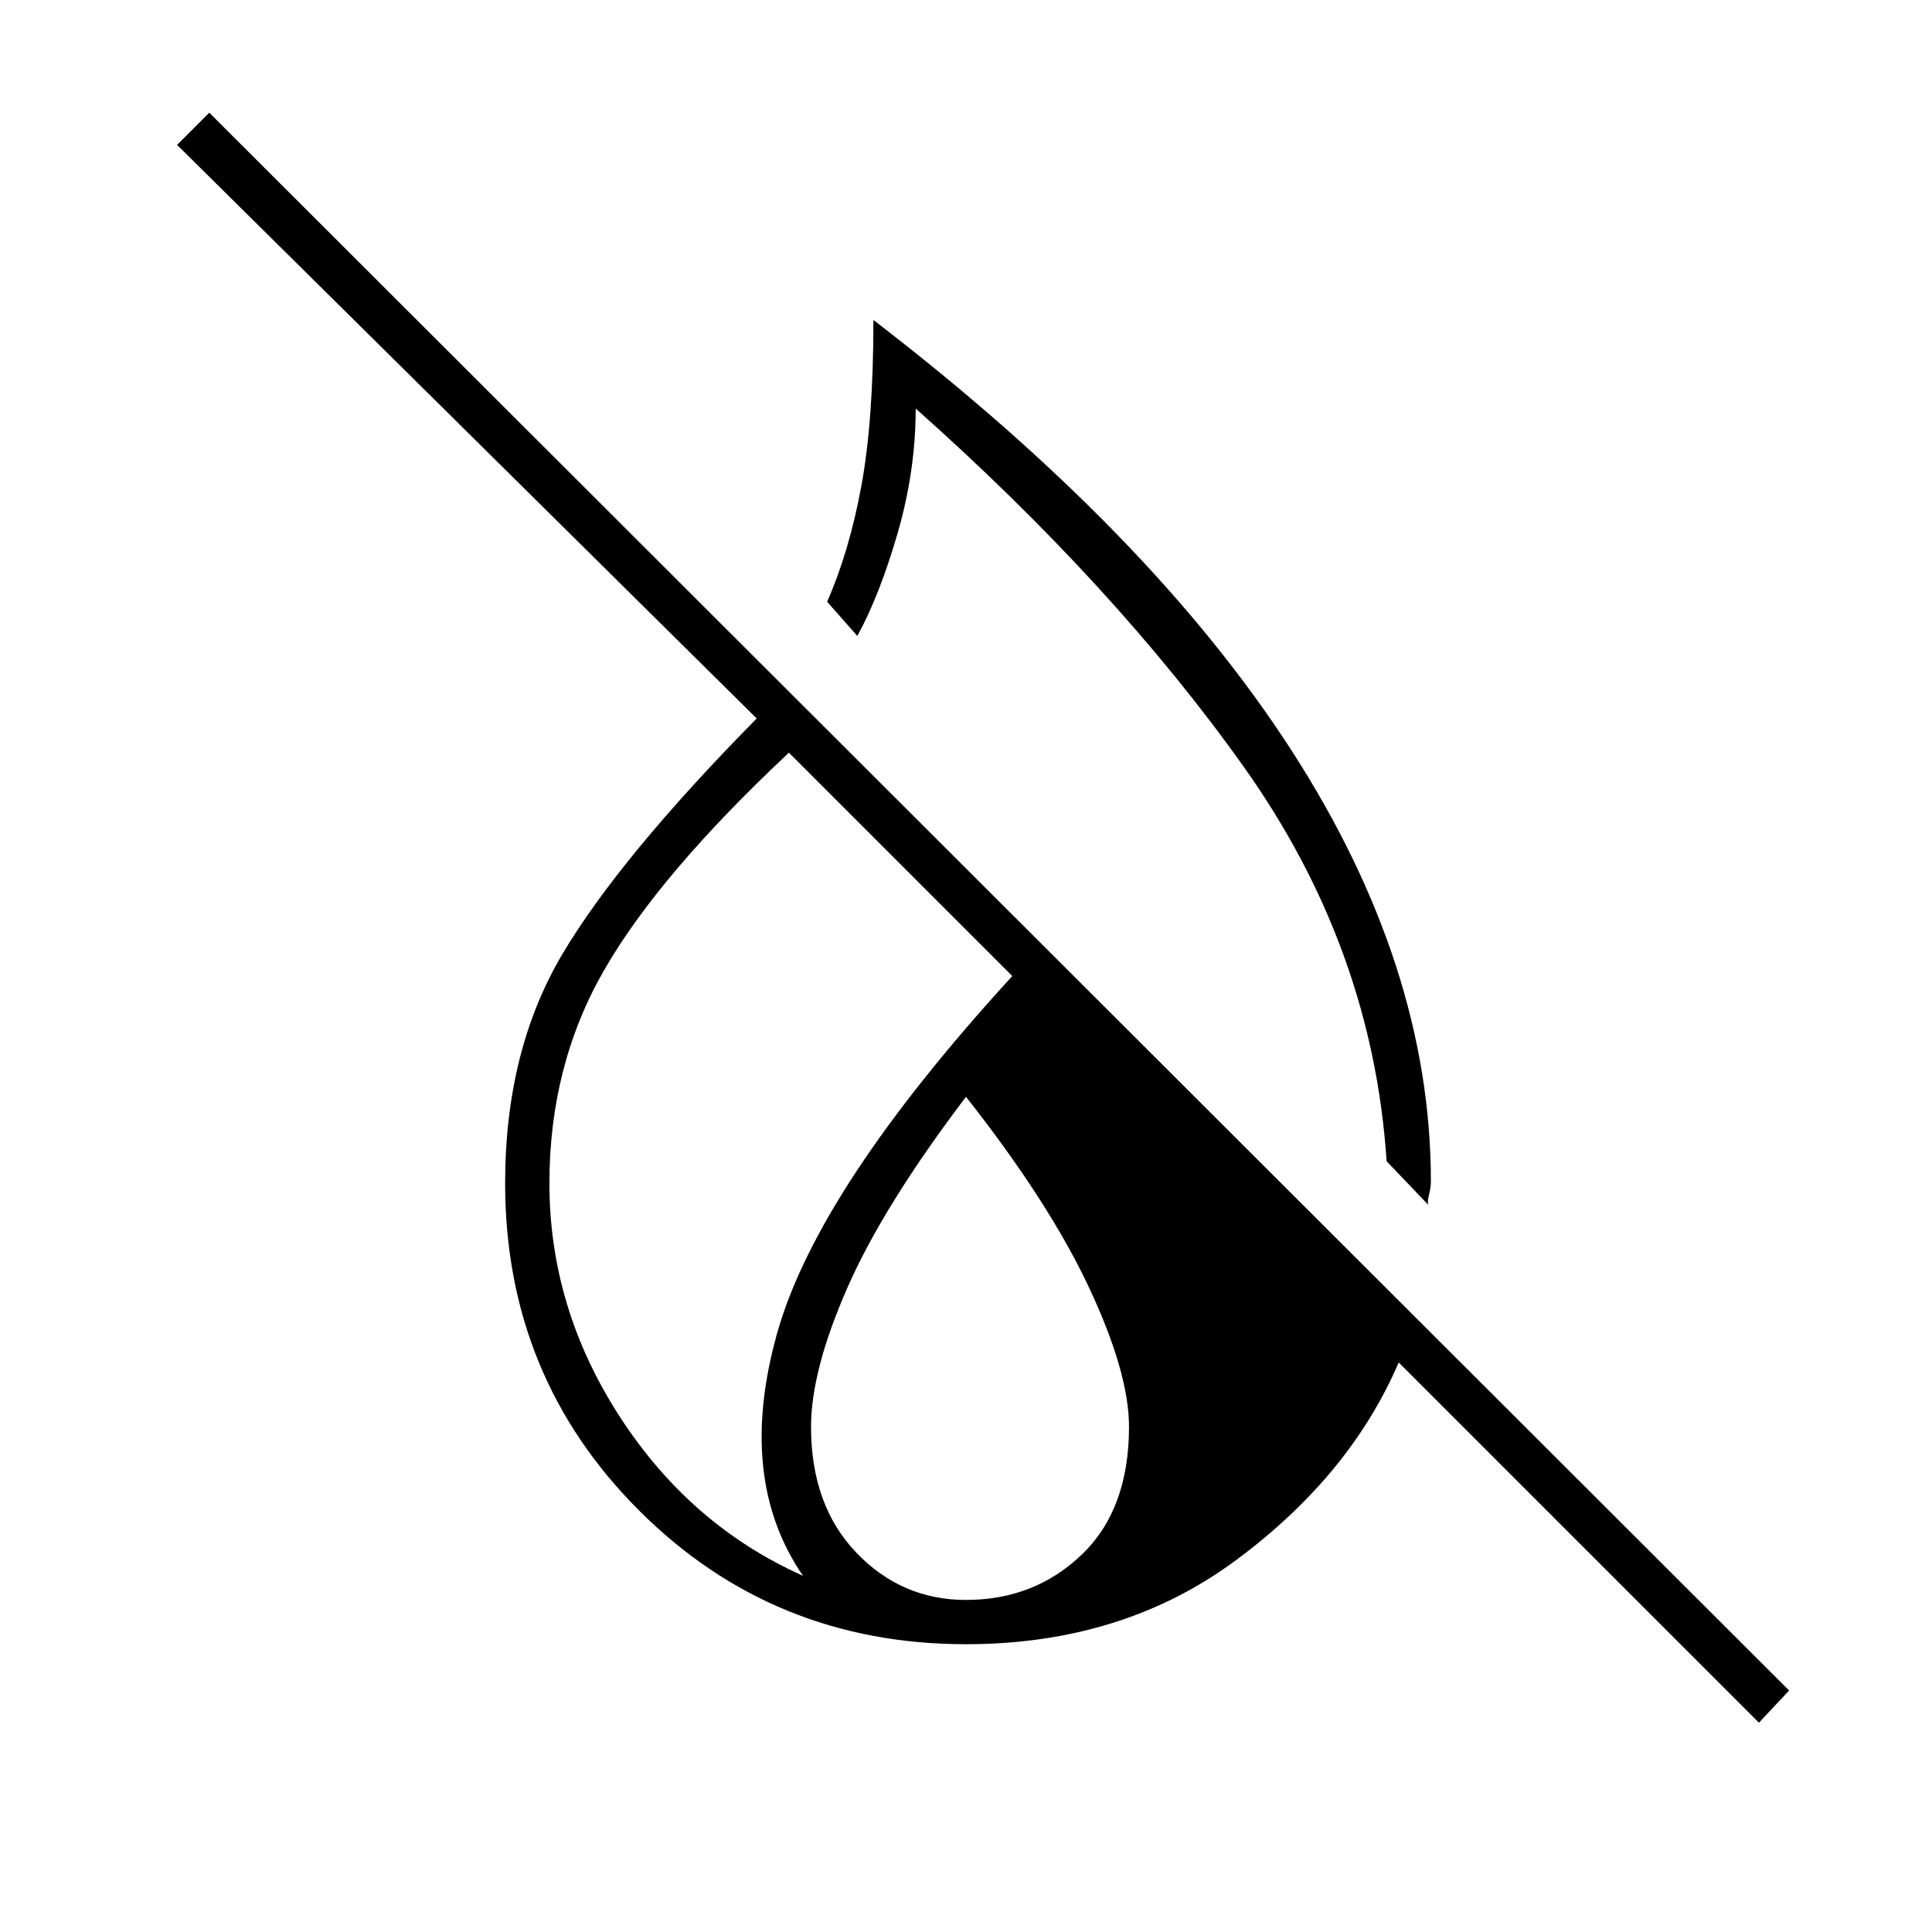<svg xmlns="http://www.w3.org/2000/svg" height="48" width="48"><path d="m35.5 29.95-1.05-1.1q-.35-5.3-3.55-9.8-3.2-4.5-8.15-8.9 0 1.55-.45 3.1t-1 2.55l-.75-.85q.55-1.25.85-2.875.3-1.625.3-4.125 6.9 5.3 10.375 10.675Q35.55 24 35.55 29.35q0 .15-.05.35-.05.2 0 .25Zm8.2 12.85-8.95-8.95q-1.2 2.8-4.025 4.9-2.825 2.1-6.725 2.1-4.8 0-8.125-3.325T12.55 29.4q0-3.3 1.425-5.7 1.425-2.4 4.825-5.85L4.4 3.6l.8-.8L44.45 42Zm-23.75-3.65q-1.65-2.4-.65-6 1-3.6 5.85-8.9L19.6 18.7q-3.2 3-4.575 5.375T13.65 29.4q0 3.1 1.75 5.8 1.75 2.7 4.55 3.95Zm4.05.6q1.7 0 2.875-1.125t1.175-3.175q0-1.35-1-3.475T24 27.25q-2.05 2.7-2.95 4.75-.9 2.05-.9 3.45 0 1.95 1.125 3.125T24 39.75Z"/></svg>